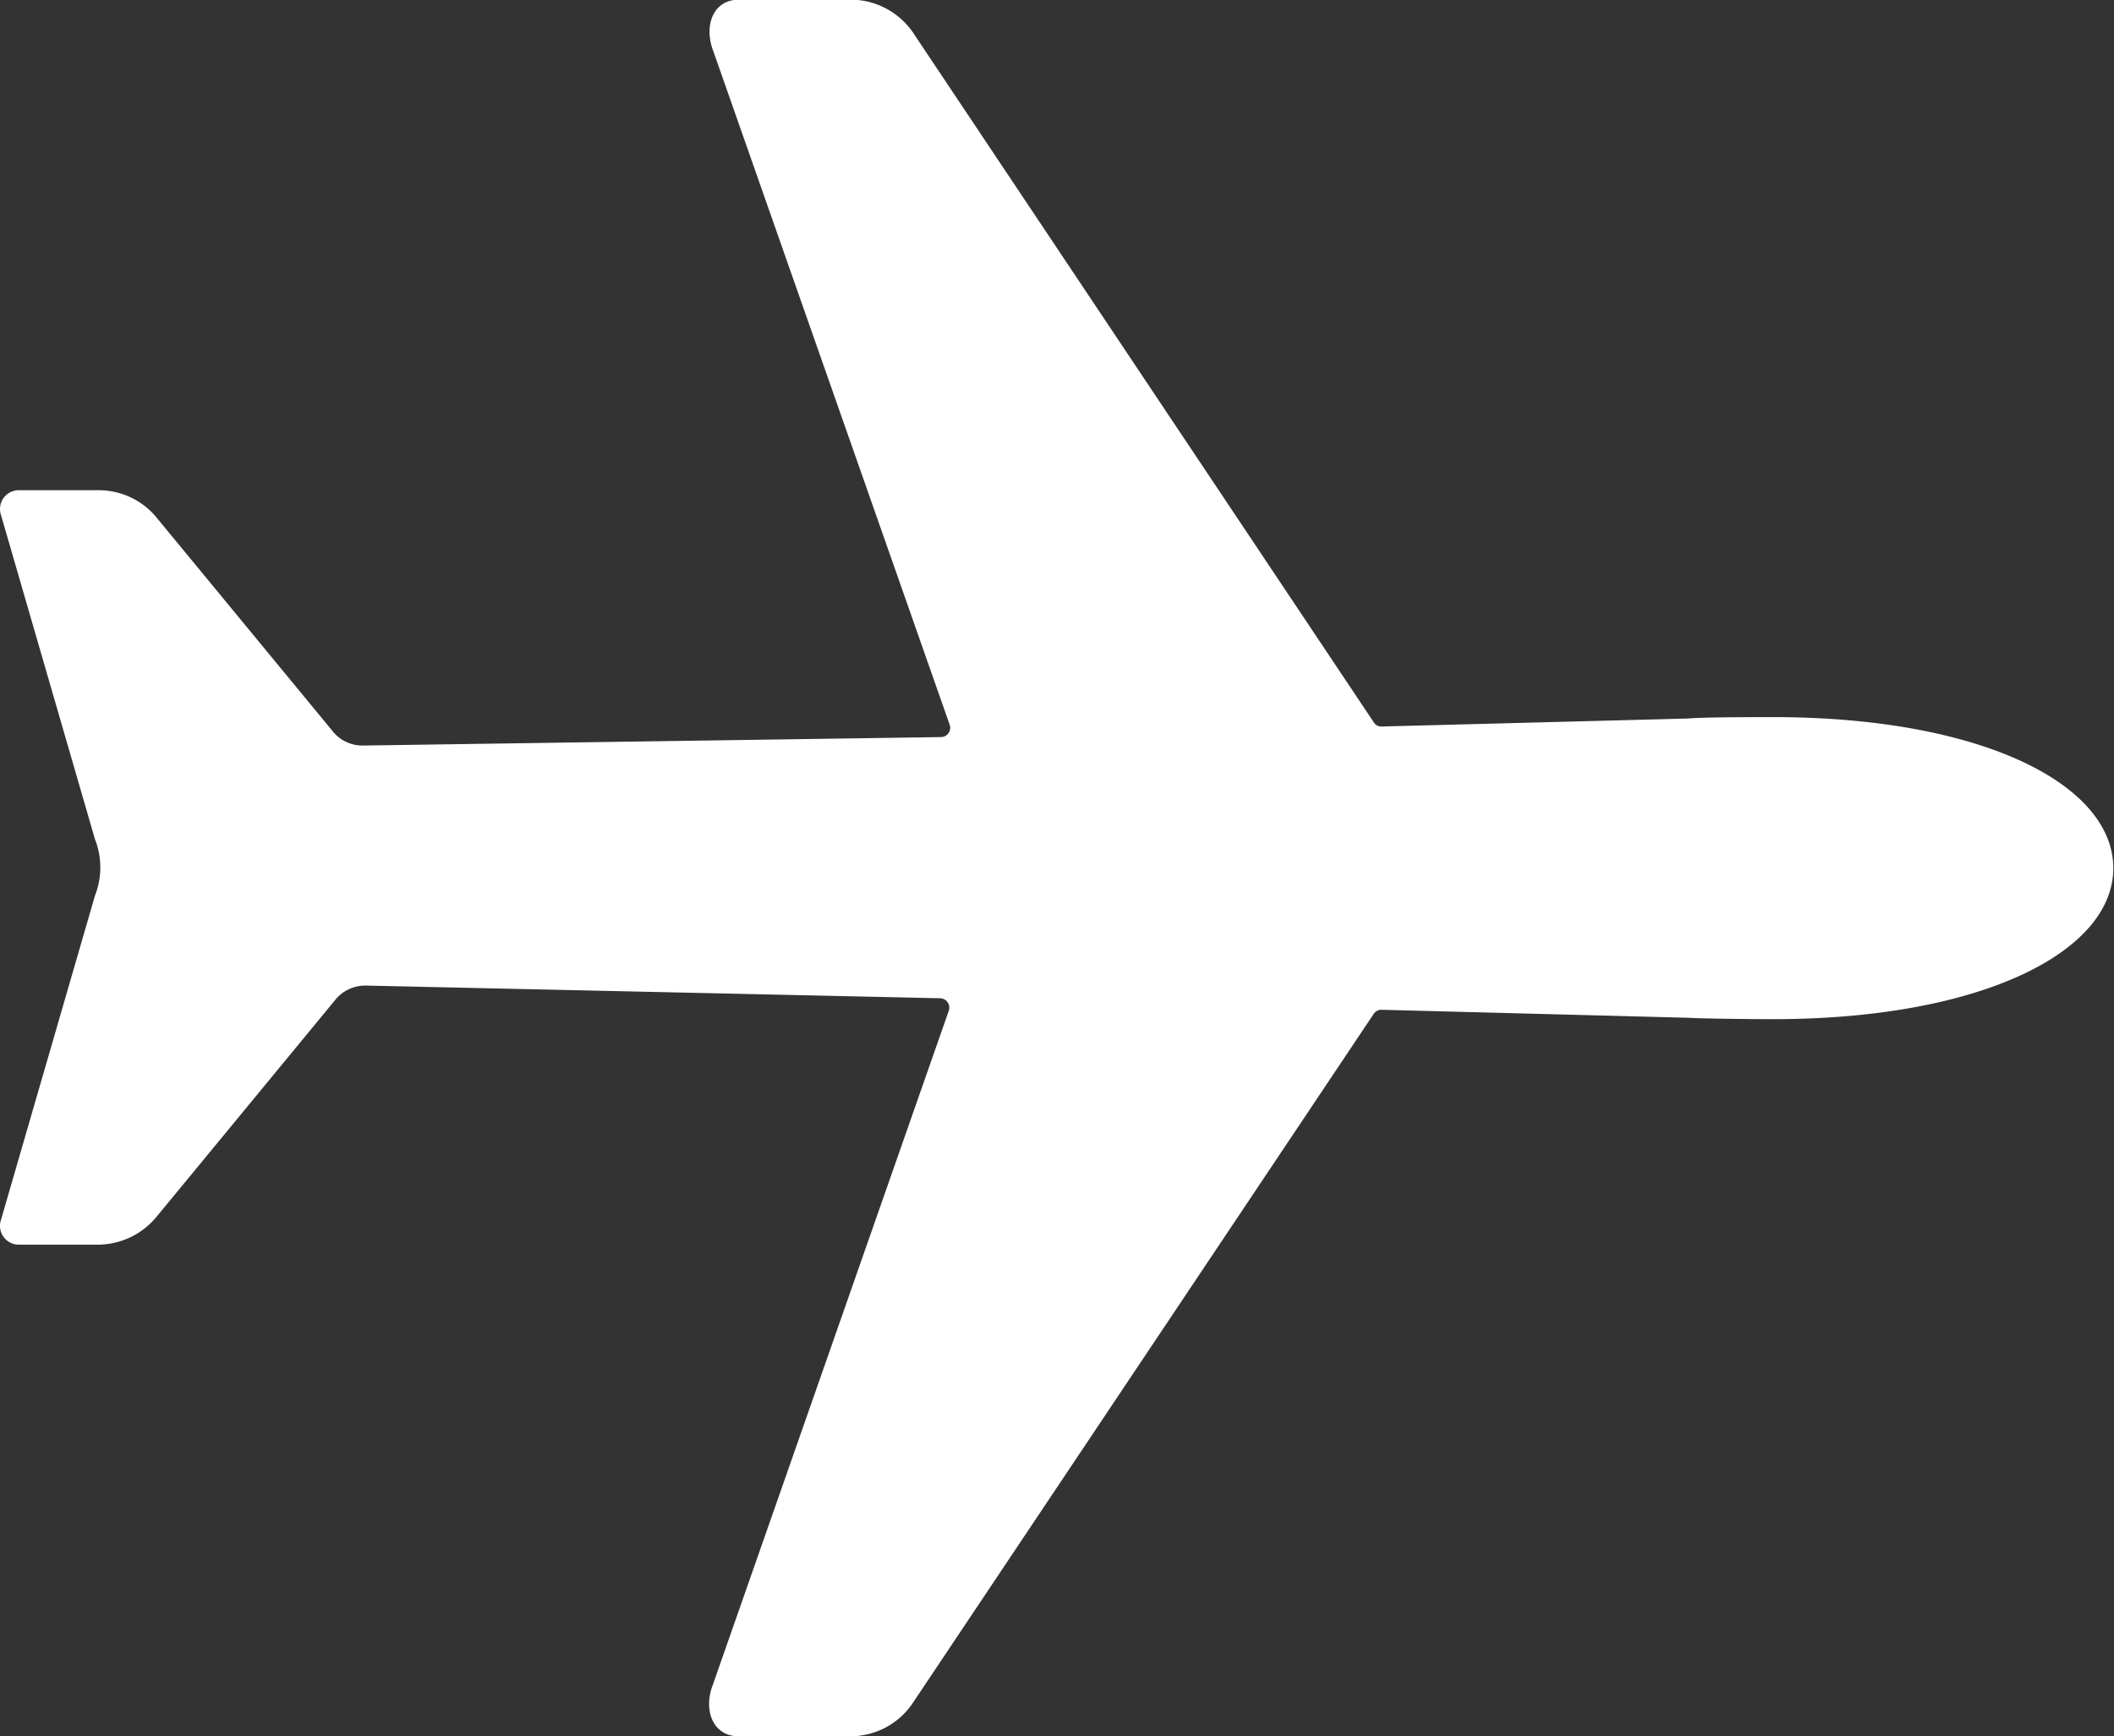 <svg id="Icon_ionic-ios-airplane" data-name="Icon ionic-ios-airplane" xmlns="http://www.w3.org/2000/svg" width="18" height="14.785" viewBox="0 0 18 14.785">
  <rect x="0" y="0" width="18" height="14.785" fill="#333333" stroke="none"/>
  <path id="Icon_ionic-ios-airplane-2" data-name="Icon ionic-ios-airplane" d="M17.343,11.169c-.137,0-.595,0-.723.012l-2.607.068a.074.074,0,0,1-.068-.036L10.035,5.36a.646.646,0,0,0-.542-.3H8.541c-.225,0-.3.225-.221.434l2.013,5.737a.079.079,0,0,1-.072.108l-4.918.072a.324.324,0,0,1-.265-.125L3.591,9.482a.638.638,0,0,0-.506-.245H2.41a.16.16,0,0,0-.153.213l.8,2.76a.655.655,0,0,1,0,.478l-.8,2.76a.16.16,0,0,0,.153.213h.671a.65.65,0,0,0,.506-.245L5.1,13.58a.329.329,0,0,1,.265-.125l4.889.108a.08.08,0,0,1,.072.108L8.316,19.413c-.08.209,0,.434.221.434h.952a.641.641,0,0,0,.542-.3l3.913-5.85a.079.079,0,0,1,.068-.036l2.607.068c.133.008.587.012.723.012,1.78,0,2.9-.575,2.9-1.286S19.127,11.169,17.343,11.169Z" transform="translate(-2.248 -5.063)" fill="#fff"/>
</svg>
